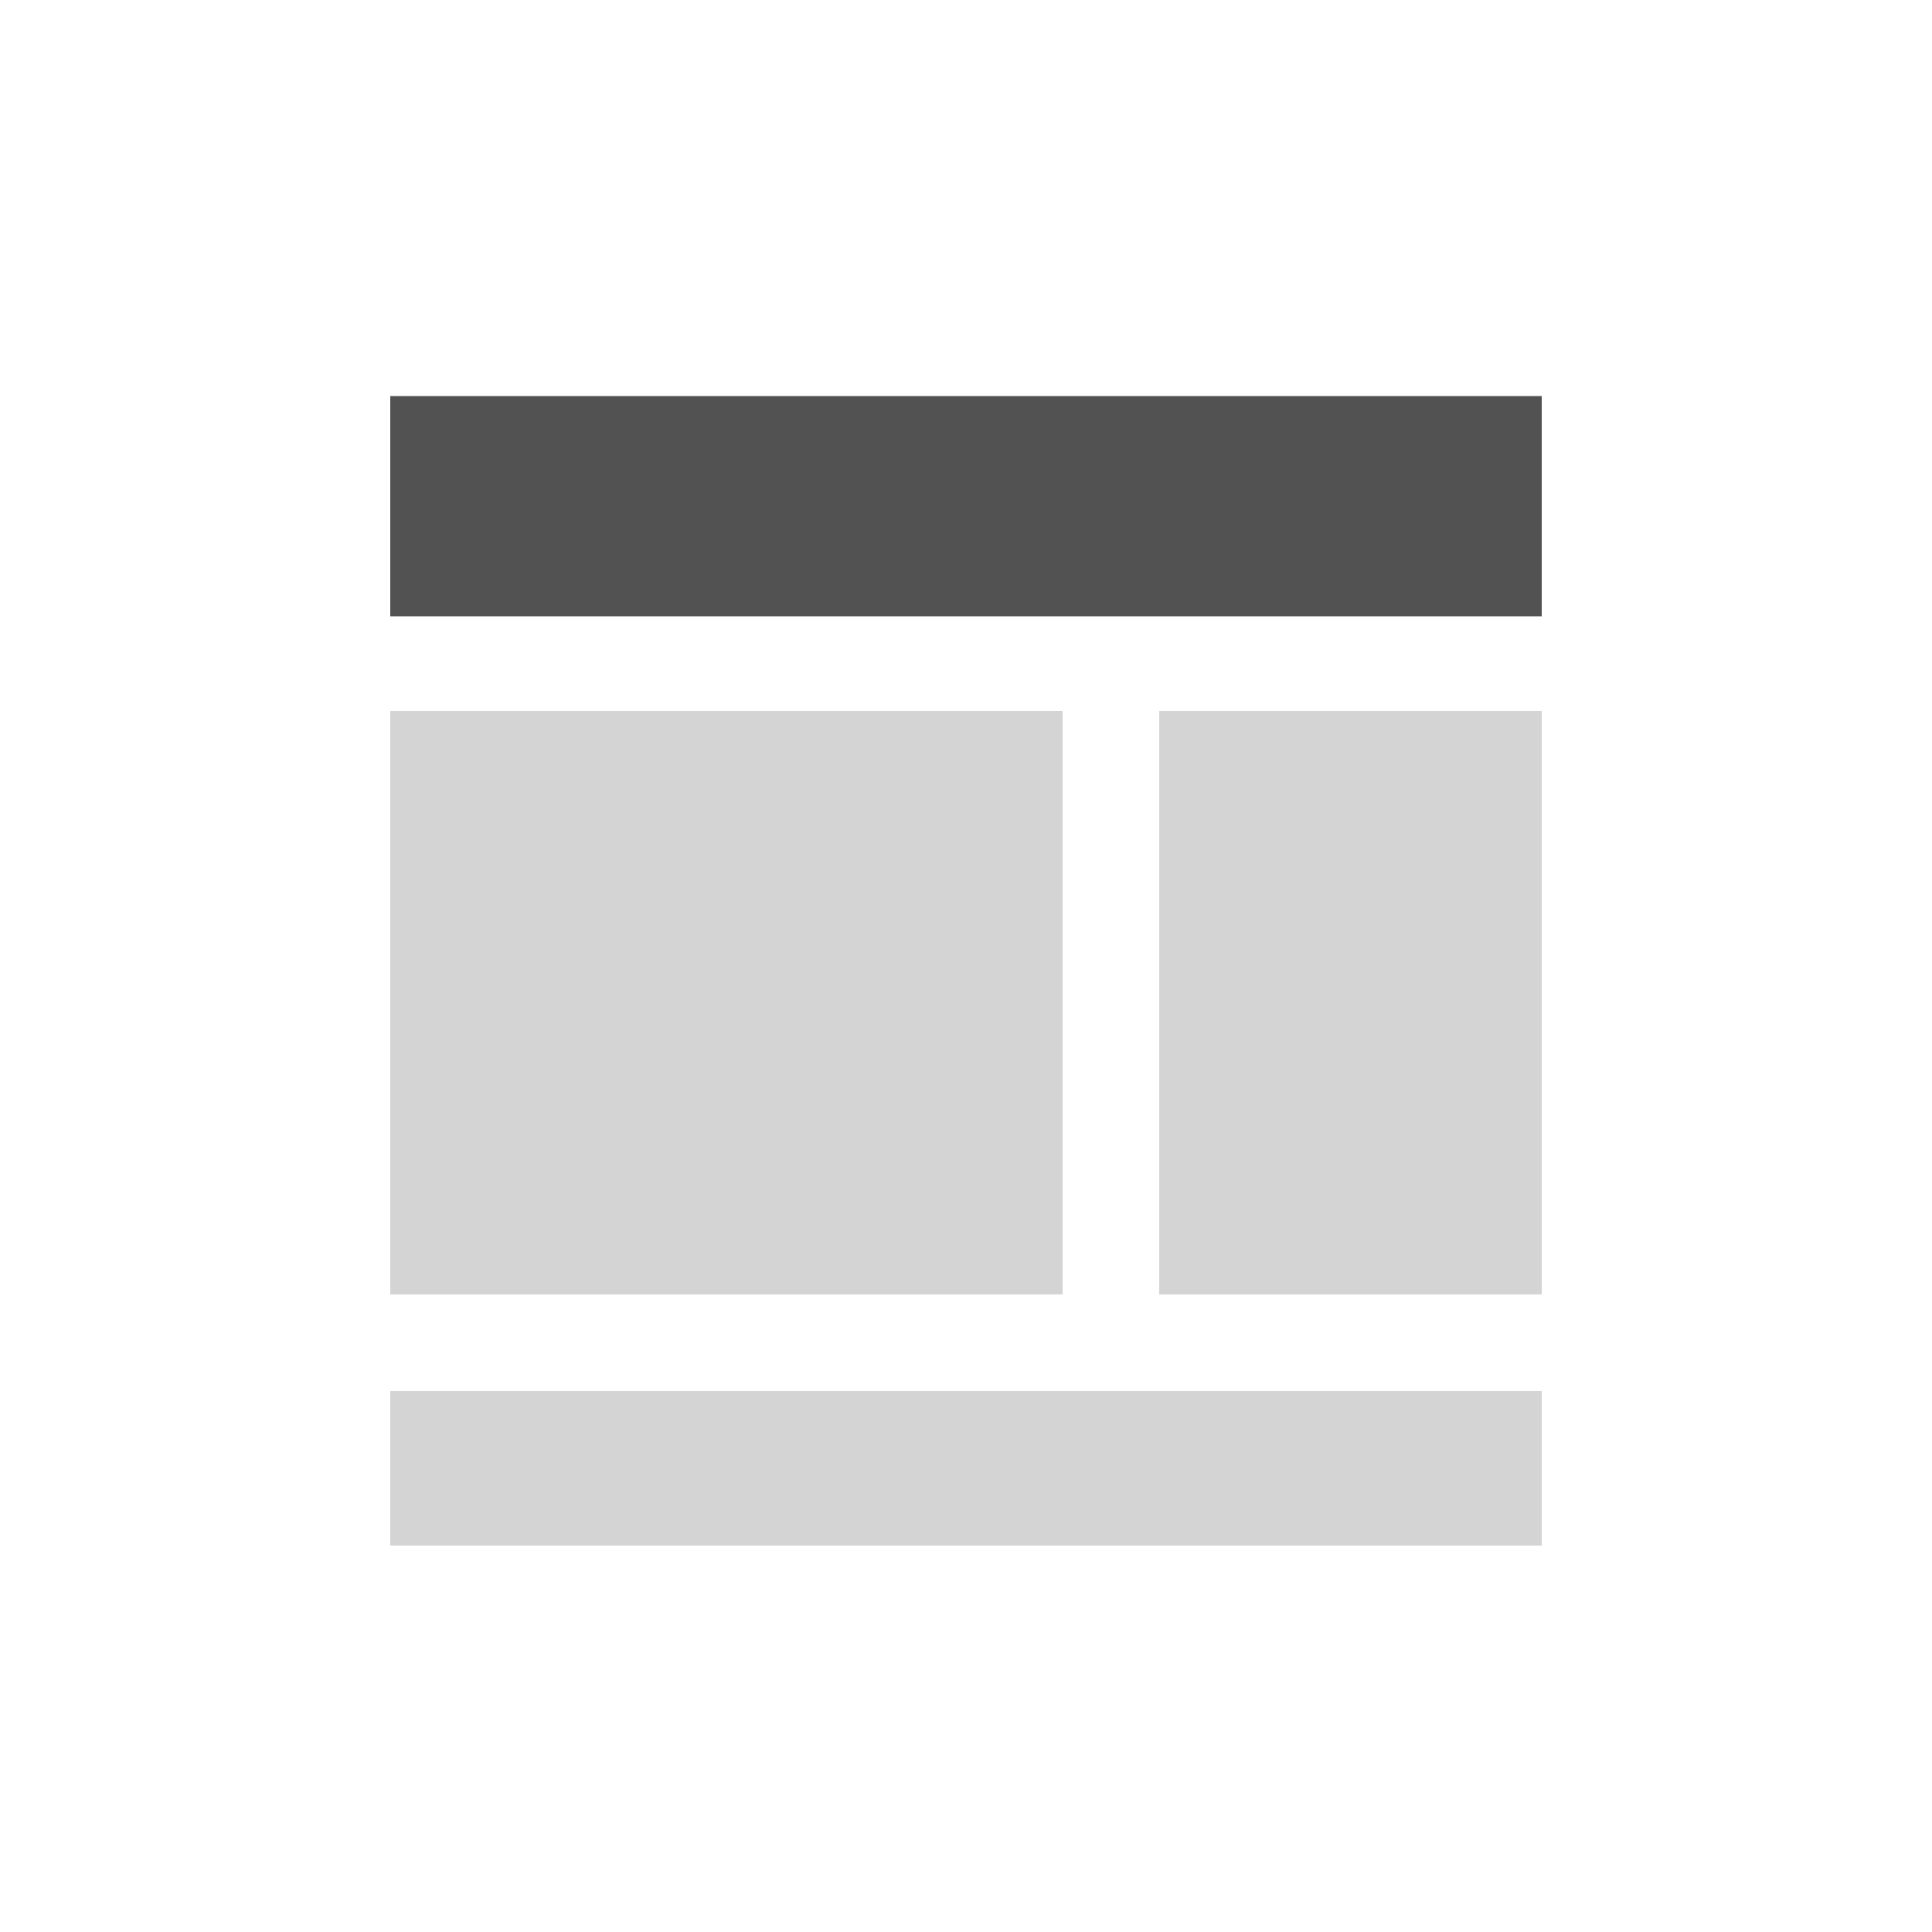 <?xml version="1.0" encoding="utf-8"?>
<!-- Generator: Adobe Illustrator 23.0.1, SVG Export Plug-In . SVG Version: 6.00 Build 0)  -->
<svg version="1.1" id="Layout_header" xmlns="http://www.w3.org/2000/svg" xmlns:xlink="http://www.w3.org/1999/xlink" x="0px"
	 y="0px" viewBox="0 0 500 500" style="enable-background:new 0 0 500 500;" xml:space="preserve">
<style type="text/css">
	.st0{fill:#d4d4d4;}
	.st1{fill:#525252;}
</style>
<rect x="101" y="184" class="st0" width="174" height="151"/>
<rect x="101" y="102.5" class="st1" width="298" height="57"/>
<rect x="300" y="184" class="st0" width="99" height="151"/>
<rect x="101" y="360" class="st0" width="298" height="40"/>
</svg>
